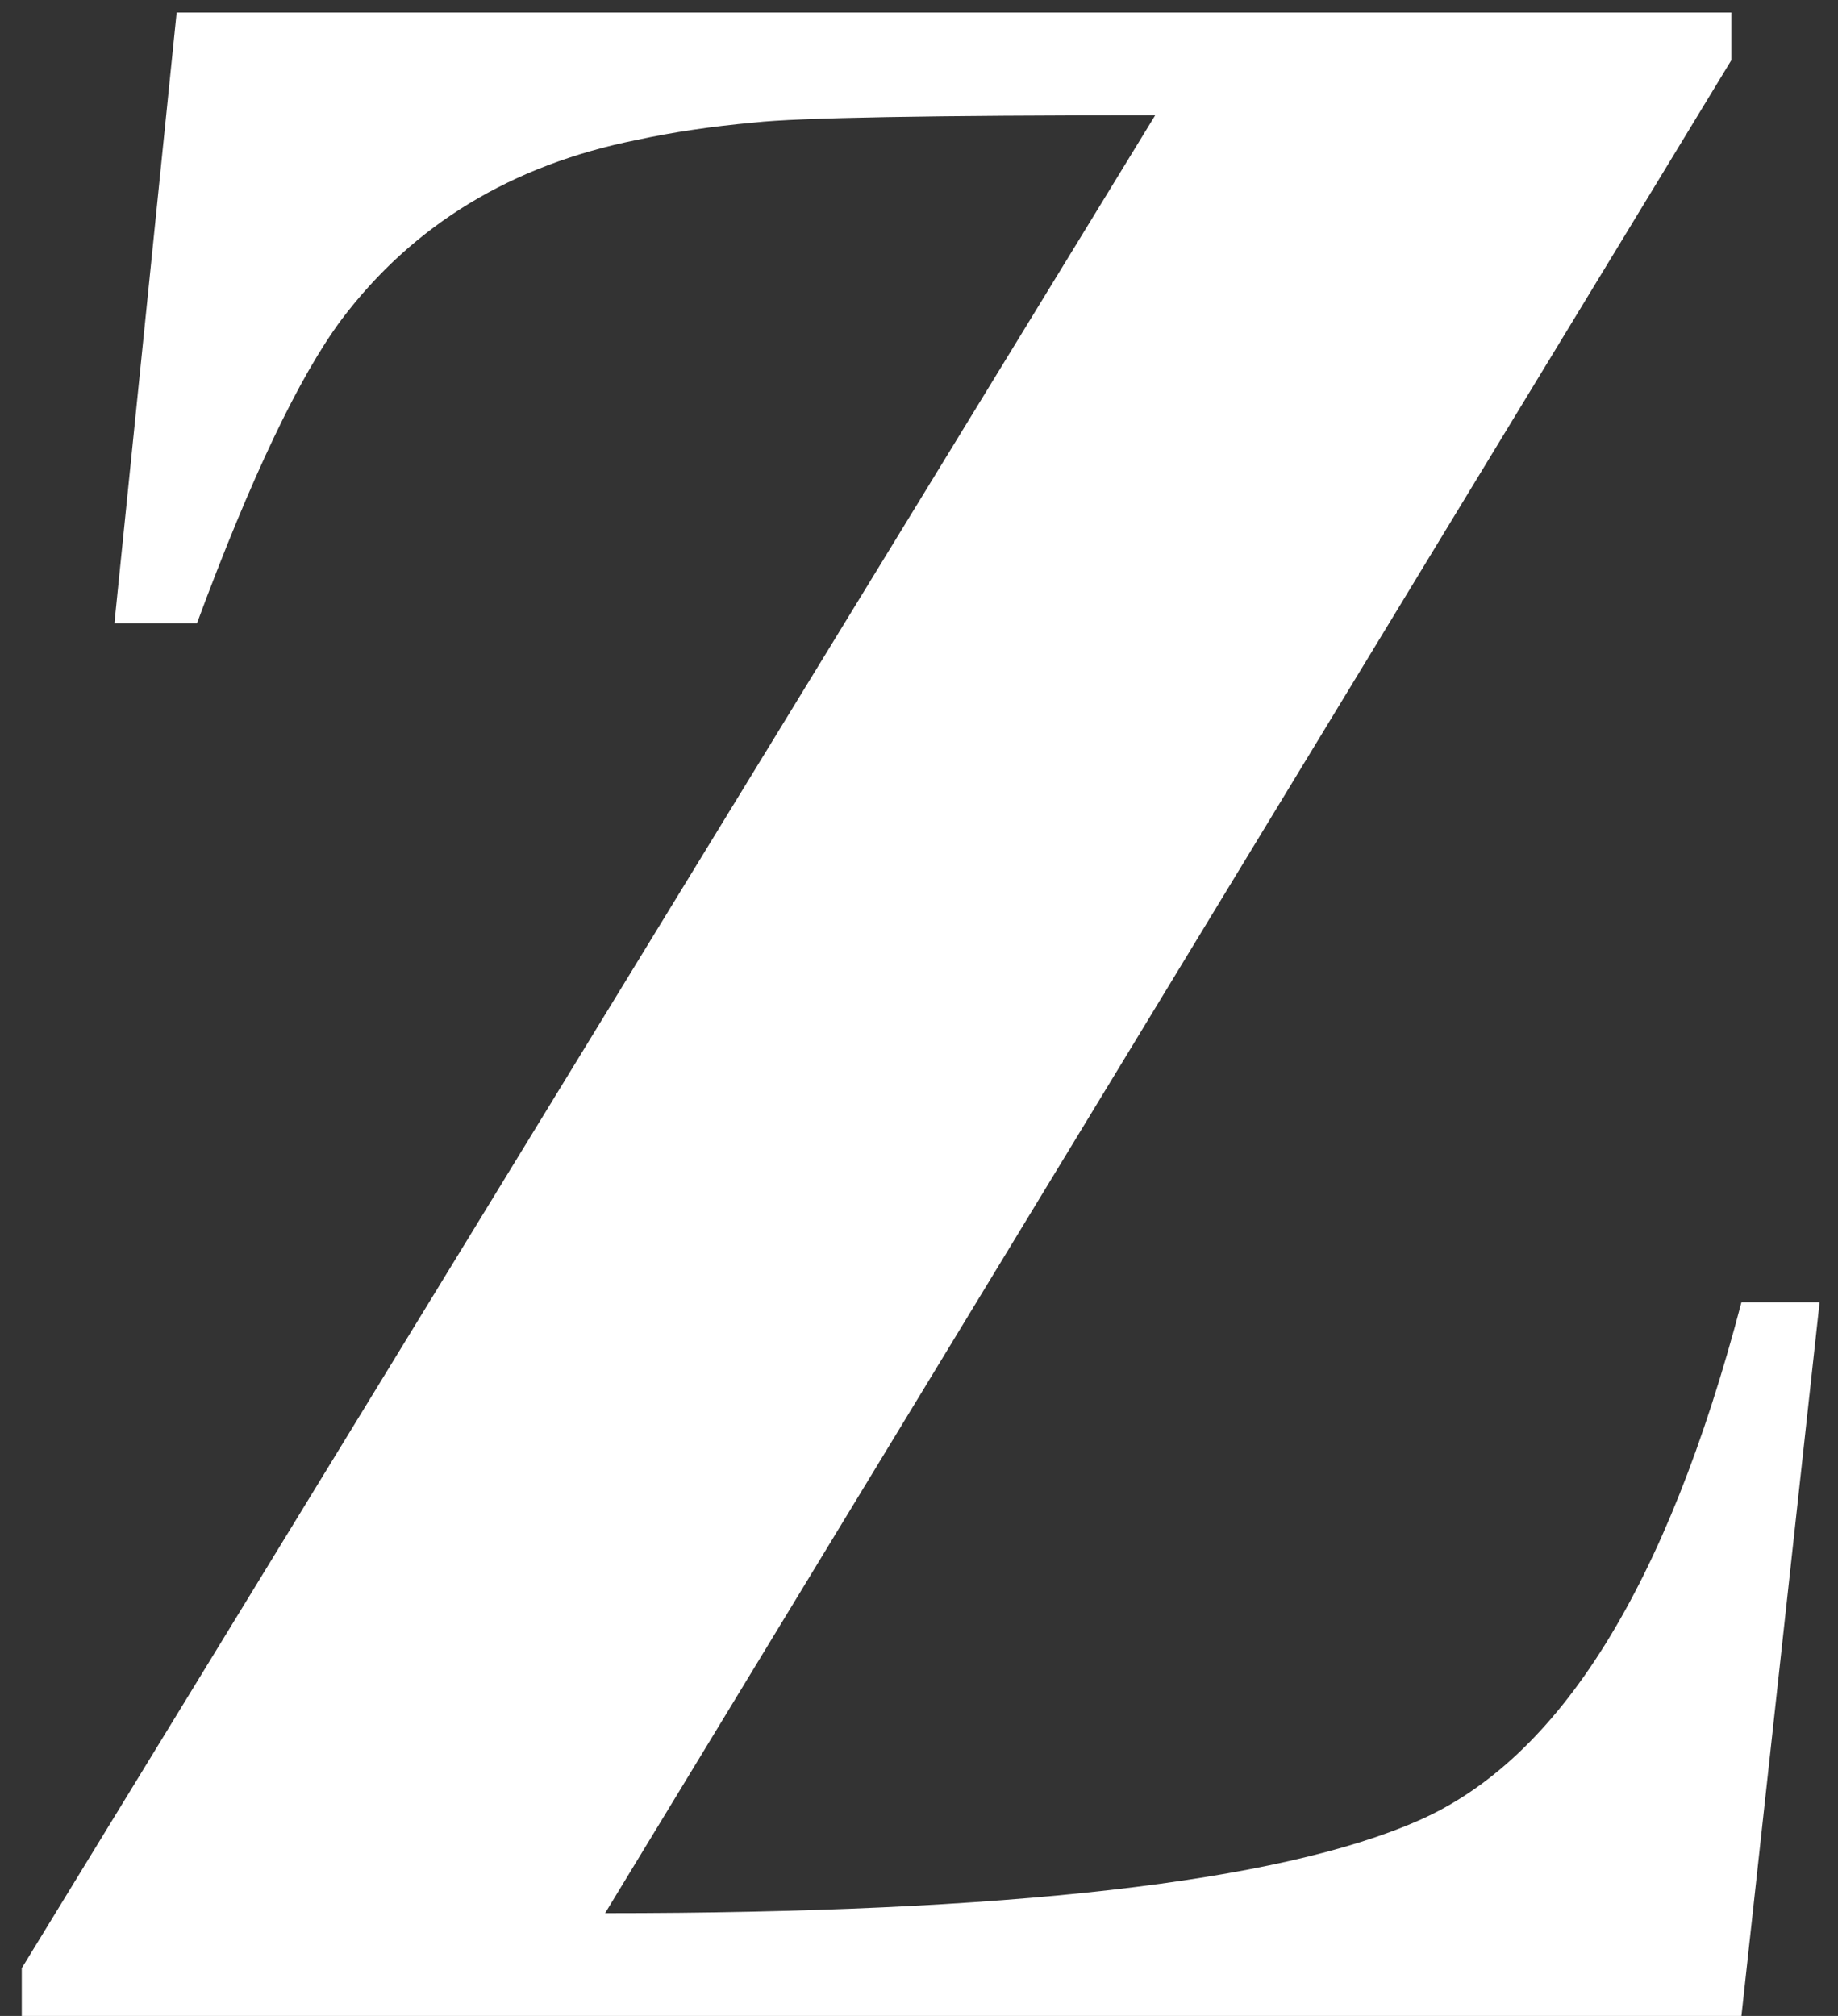 <svg width="62" height="68" viewBox="0 0 62 68" fill="none" xmlns="http://www.w3.org/2000/svg">
<rect x="0" y="0" width="62" height="68" fill="#333333" stroke="none"/>
<path d="M0.734 66.389L38.967 3.889C31.415 3.889 26.906 3.97 25.441 4.133C24.009 4.263 22.691 4.458 21.486 4.719C17.255 5.565 13.934 7.583 11.525 10.773C10.093 12.694 8.465 16.112 6.643 21.027H3.859L5.959 0.422H58.4V2.033L20.412 64.533C33.986 64.533 43.133 63.492 47.853 61.408C52.606 59.325 56.236 53.498 58.742 43.928H61.379L58.742 68H0.734V66.389Z" fill="white"/>
</svg>
